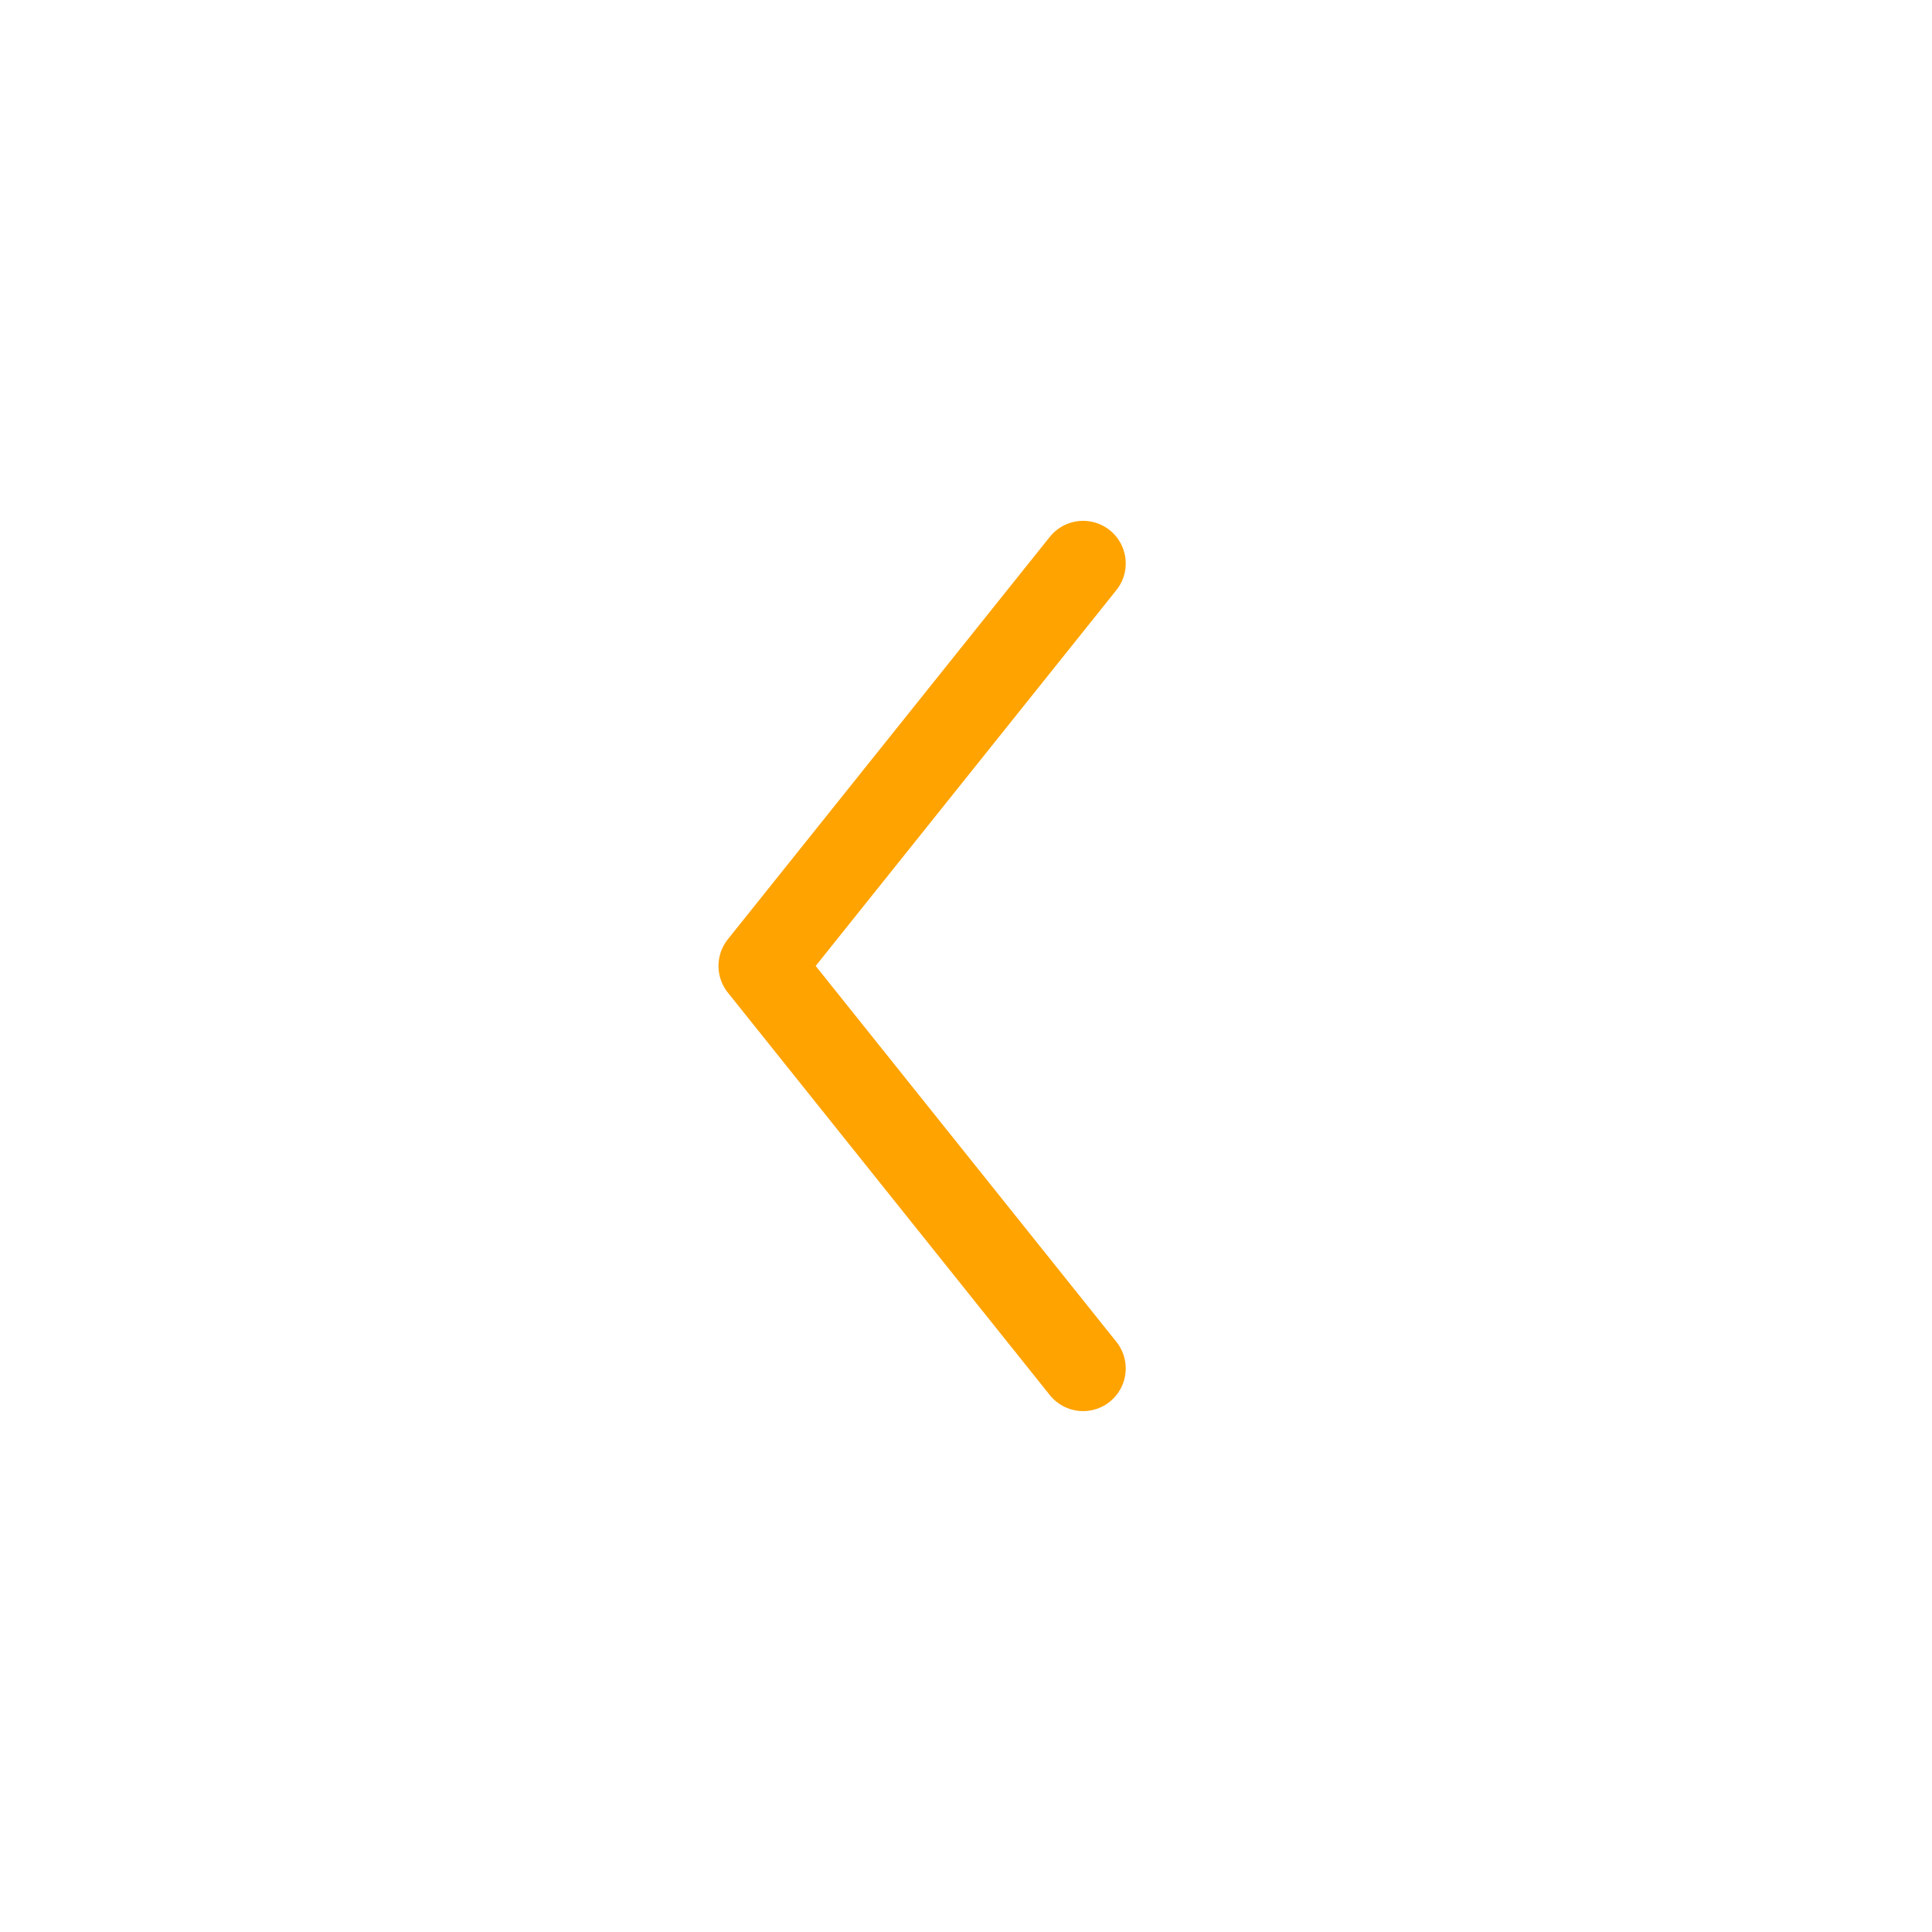 <svg width="34" height="34" viewBox="0 0 34 34" fill="none" xmlns="http://www.w3.org/2000/svg">
<g id="Huge-icon/arrows/outline/direction-down 2">
<path id="Vector 175" d="M19.061 9.916L13.394 16.999L19.061 24.083" stroke="#FFA300" stroke-width="1.5" stroke-linecap="round" stroke-linejoin="round"/>
</g>
</svg>
